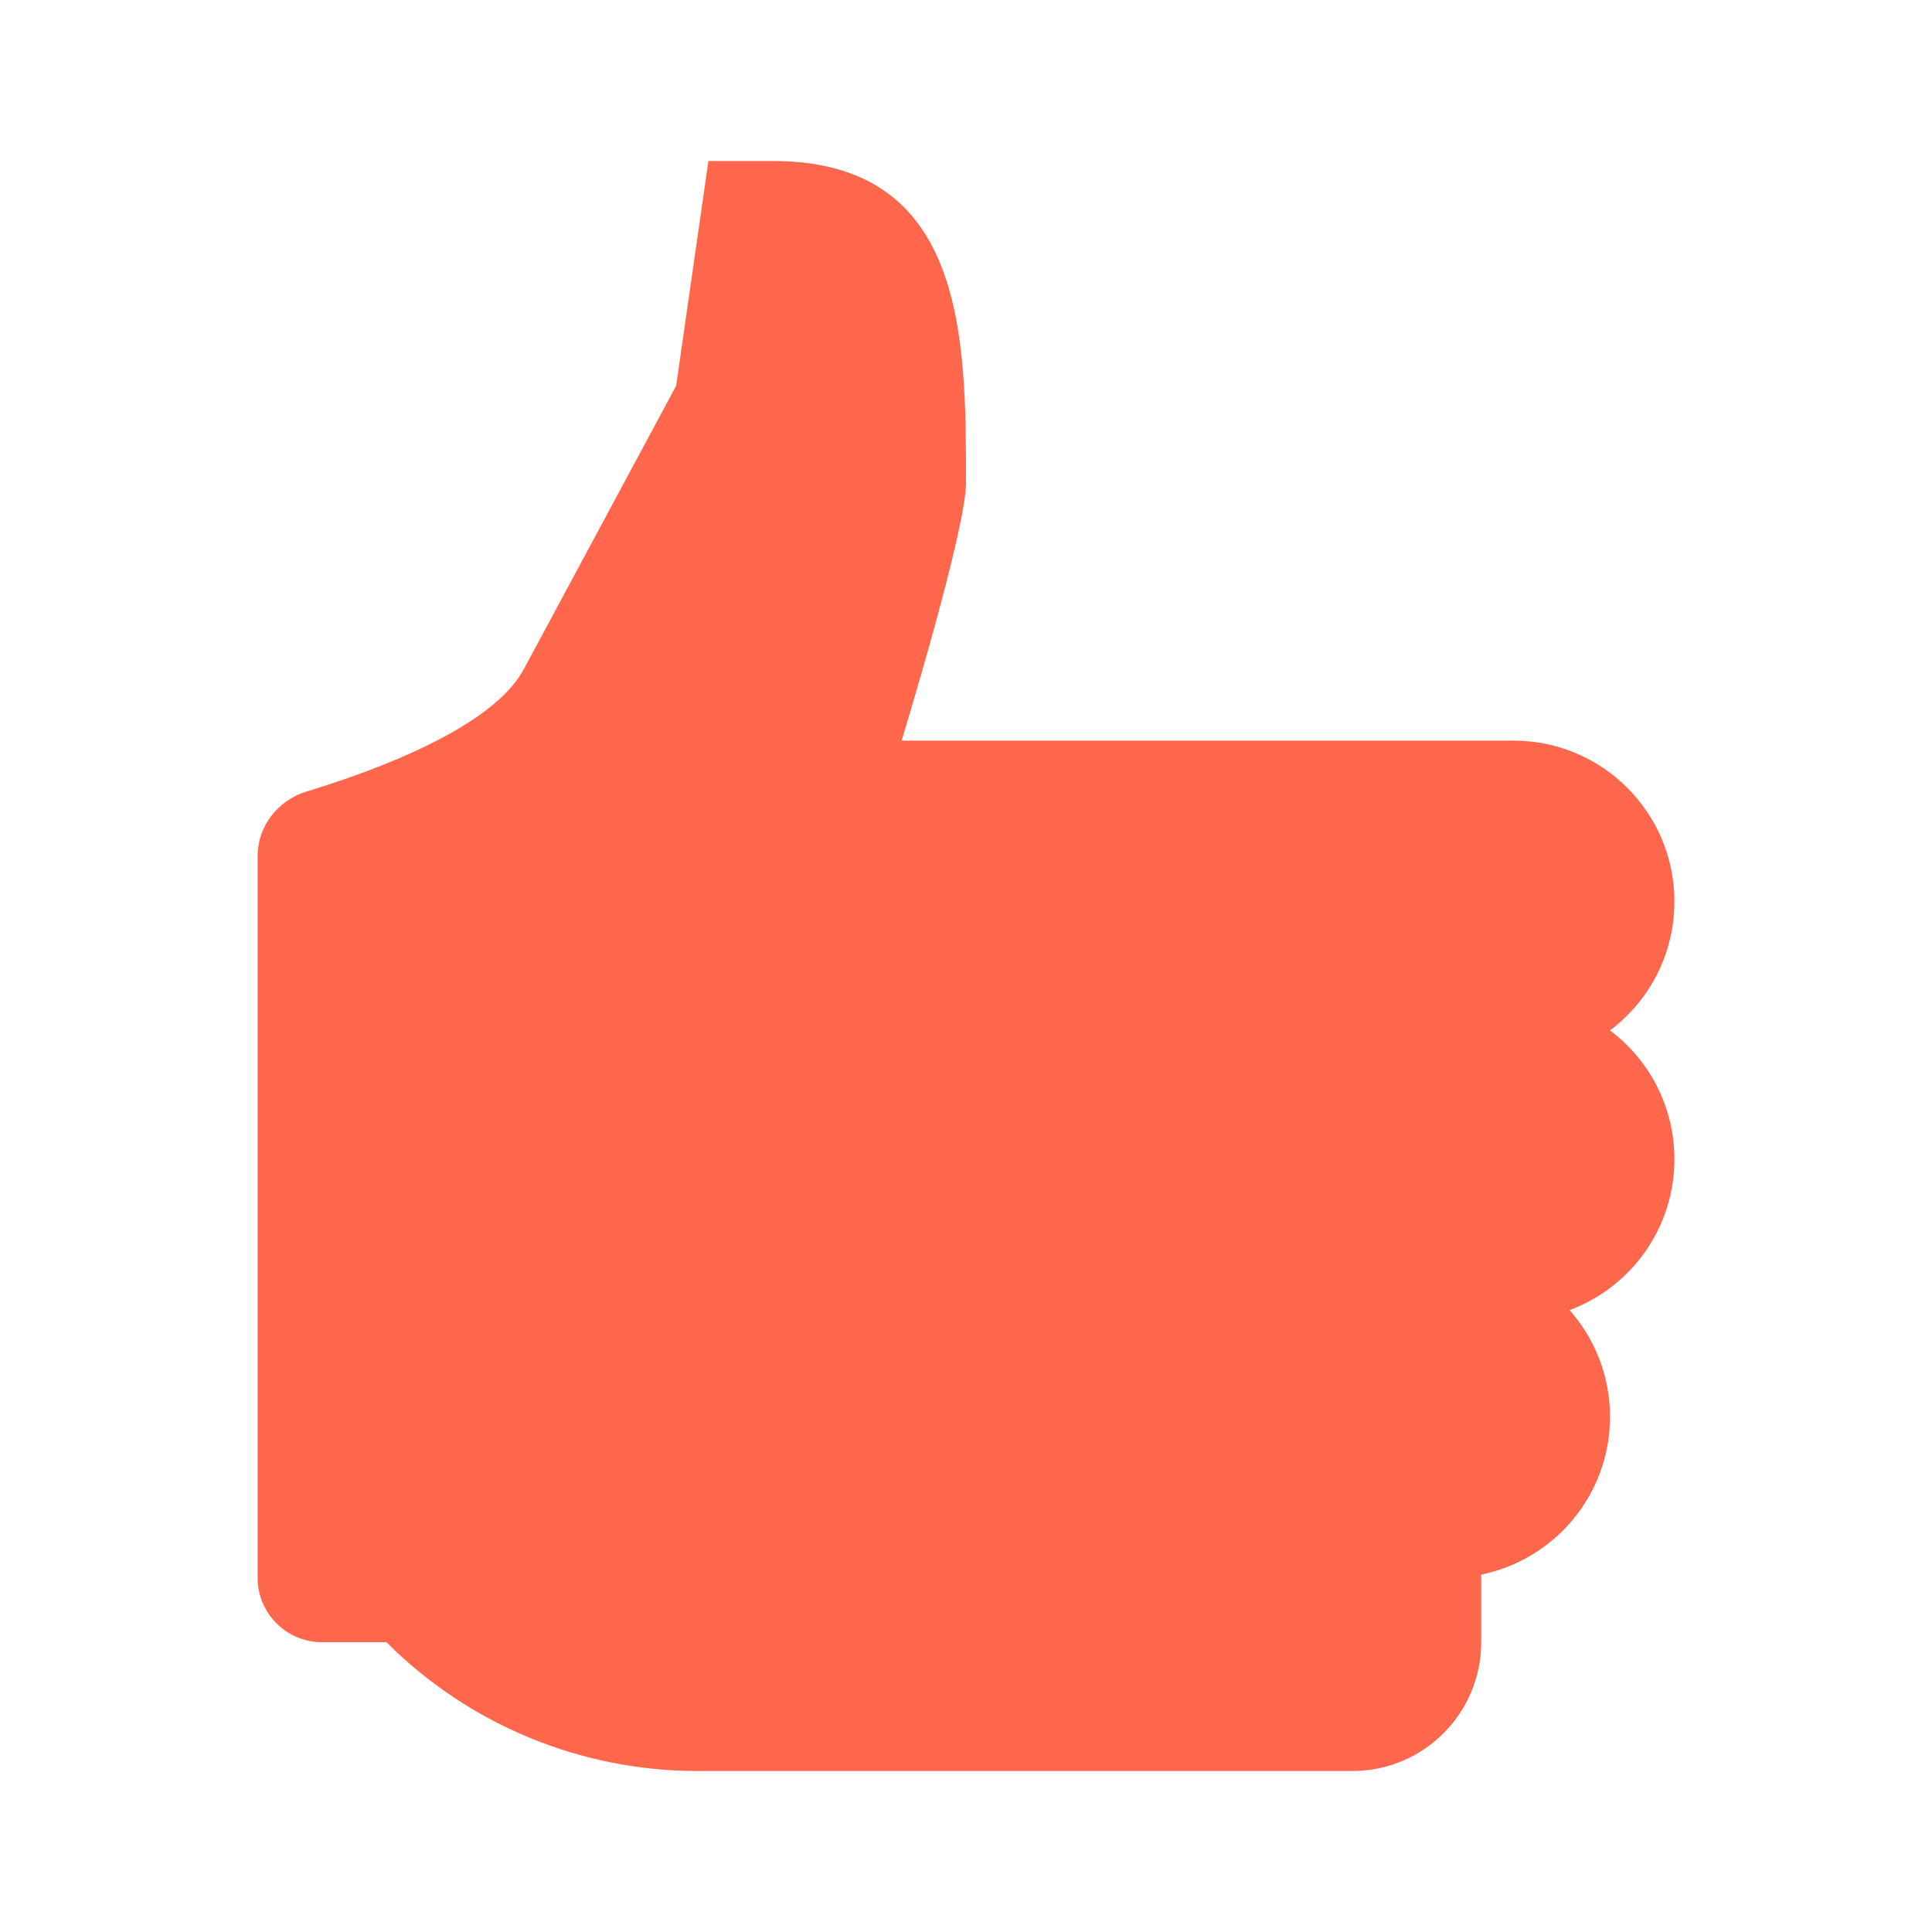 <svg width="30" height="30" viewBox="0 0 30 30" version="1.1" xmlns="http://www.w3.org/2000/svg" xmlns:xlink="http://www.w3.org/1999/xlink">
<title>thumbs-up-gradient</title>
<desc>Created using Figma</desc>
<g id="Canvas" transform="translate(2994 -16)">
<clipPath id="clip-0" clip-rule="evenodd">
<path d="M -2994 16L -2964 16L -2964 46L -2994 46L -2994 16Z" fill="#FFFFFF"/>
</clipPath>
<g id="thumbs-up-gradient" clip-path="url(#clip-0)">
<clipPath id="clip-1" clip-rule="evenodd">
<path d="M -2994 16L -2964 16L -2964 46L -2994 46L -2994 16Z" fill="#FFFFFF"/>
</clipPath>
<g id="thumbs_up" clip-path="url(#clip-1)">
<g id="thumbs_up">
<g id="Union">
<use xlink:href="#path0_fill" transform="translate(-2990 18.5)" fill="#FF674C"/>
</g>
</g>
</g>
</g>
</g>
<defs>
<path id="path0_fill" fill-rule="evenodd" d="M 1 23C 0.448 23 0 22.552 0 22L 0 10.792C 0 10.328 0.318 9.925 0.762 9.79C 1.816 9.47 3.644 8.802 4.132 7.894L 6.499 3.491L 7 0L 8 0C 11 0 11 2.749 11 5C 11 5.734 10 9 10 9L 19.5 9C 20.881 9 22 10.119 22 11.5C 22 12.318 21.607 13.044 21 13.5C 21.607 13.956 22 14.682 22 15.5C 22 16.574 21.323 17.489 20.373 17.843C 20.763 18.285 21 18.865 21 19.5C 21 20.709 20.141 21.718 19 21.95L 19 23C 19 24.105 18.105 25 17 25L 6.828 25C 5.017 25 3.281 24.281 2 23L 1 23Z"/>
</defs>
</svg>
